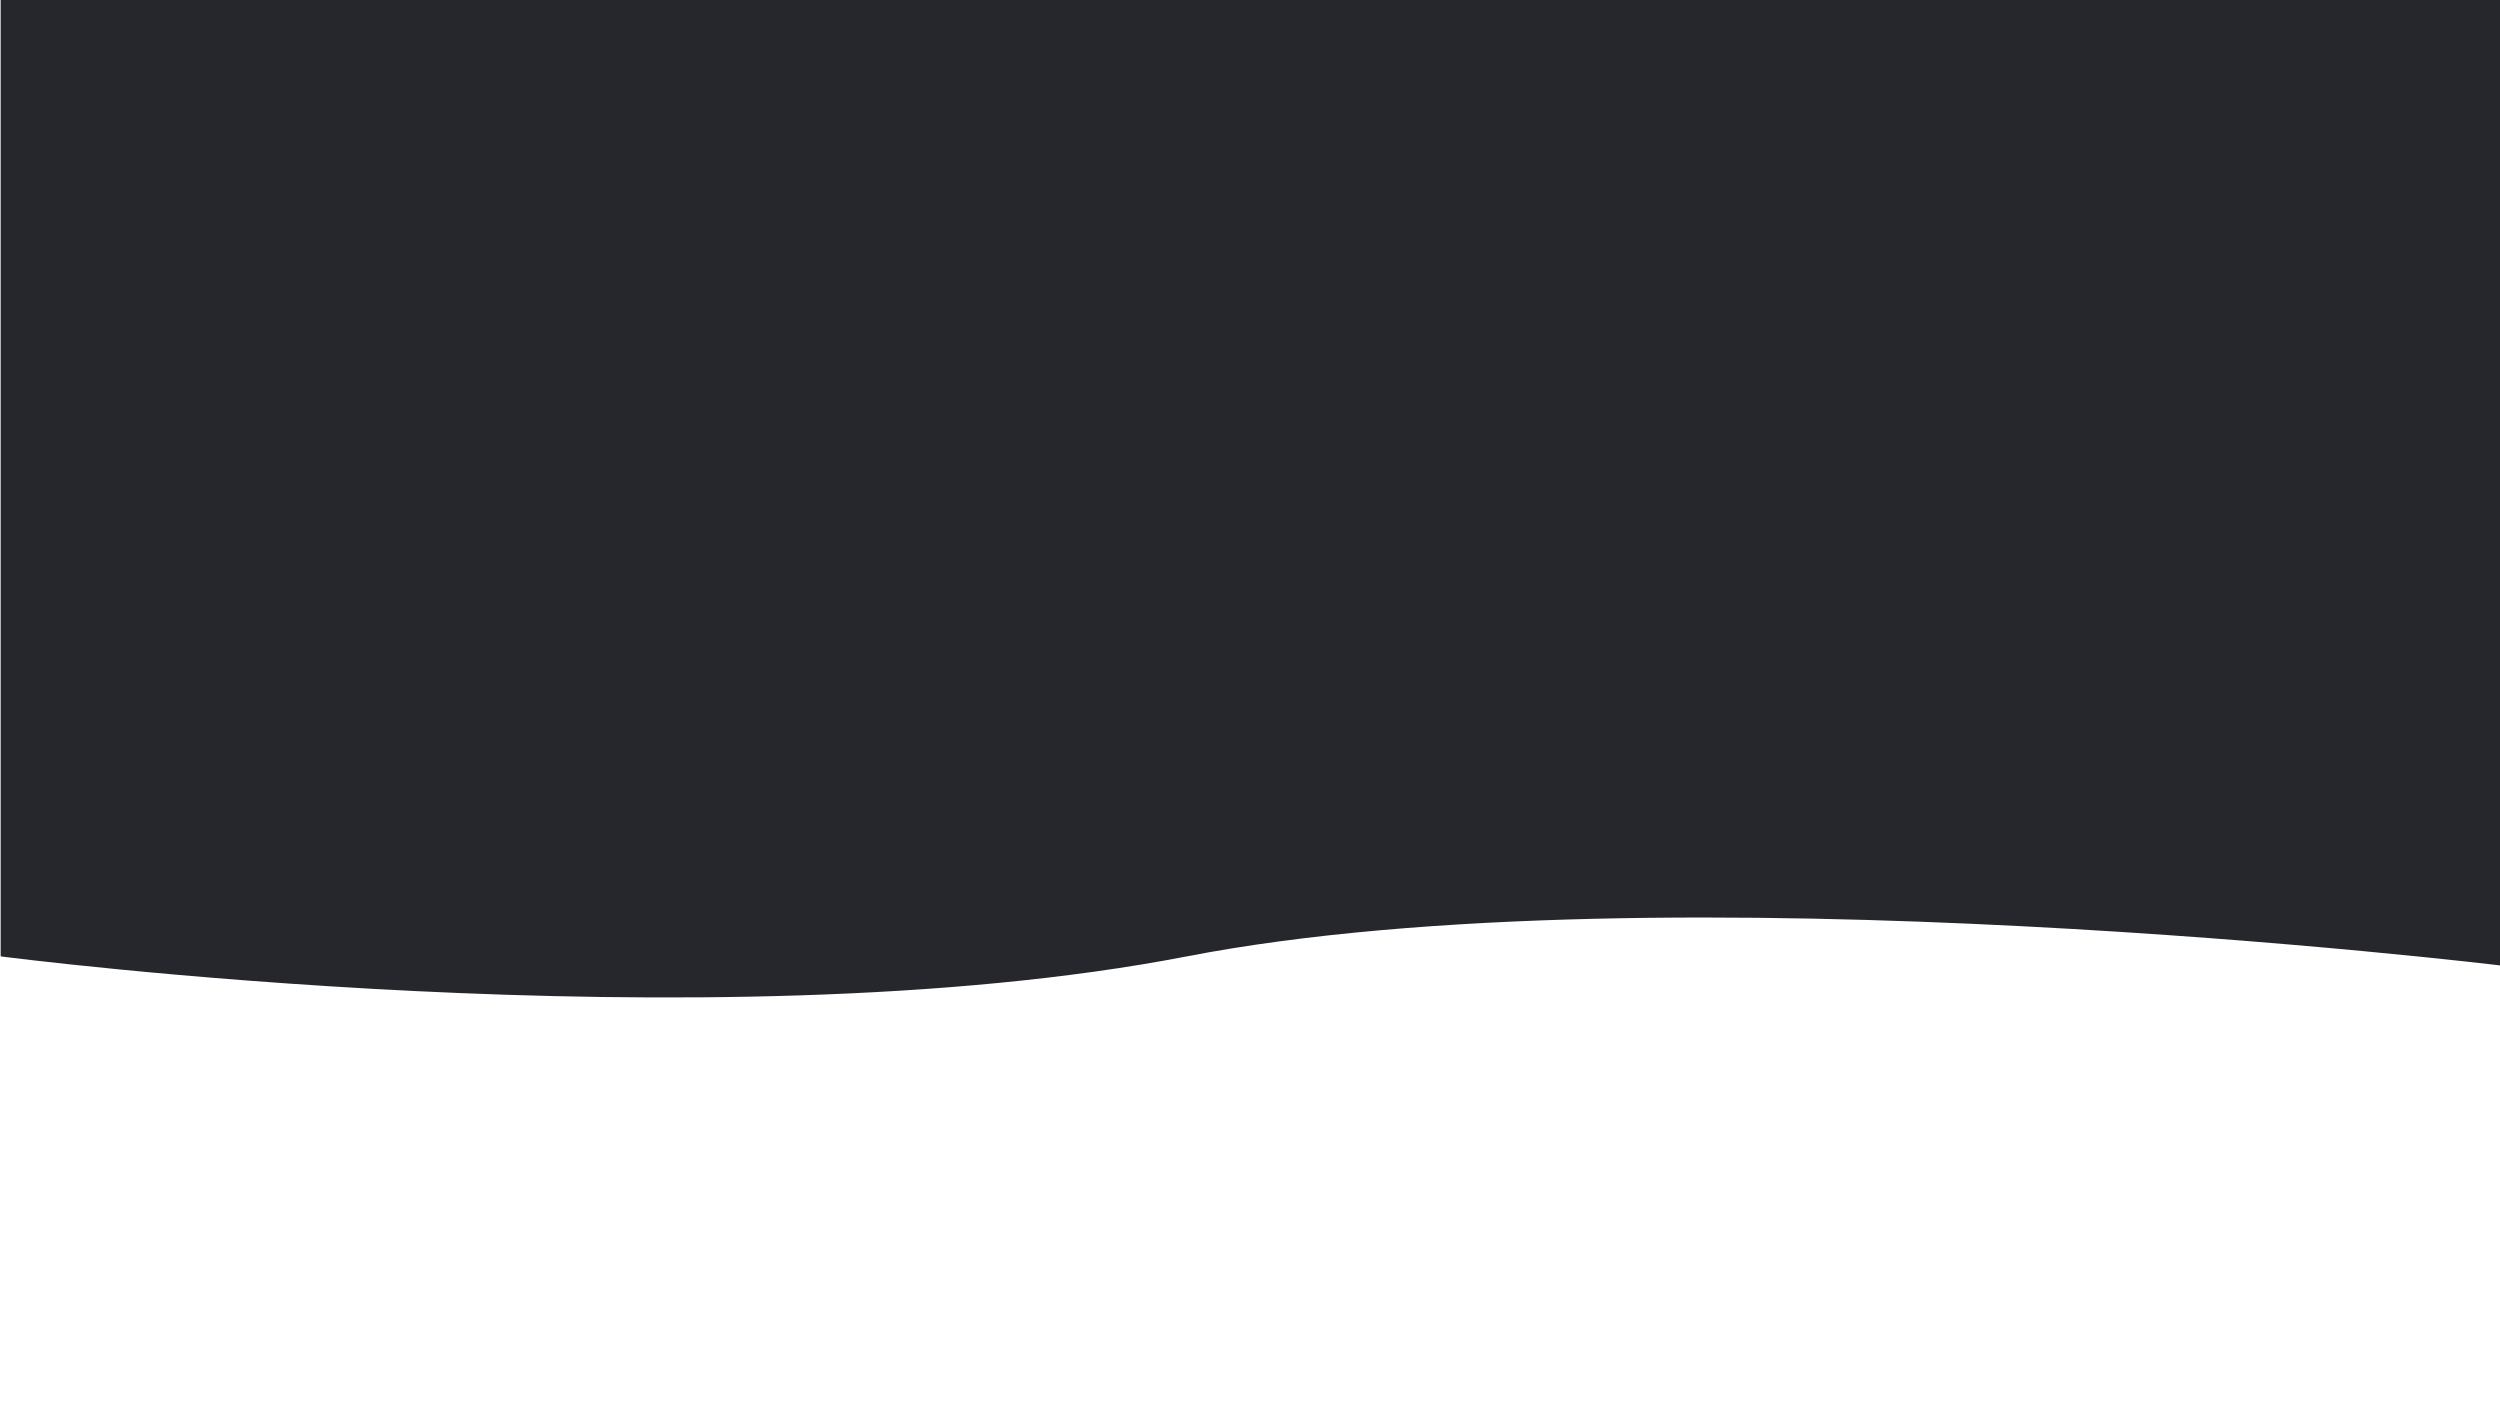 <svg xmlns="http://www.w3.org/2000/svg" viewBox="0 0 1920 1080"><defs><style>.a{fill:#26272d;}</style></defs><title>Artboard 1</title><path class="a" d="M.5-.5v735s544,71,911,0,1009,7,1009,7V-.5Z"/></svg>